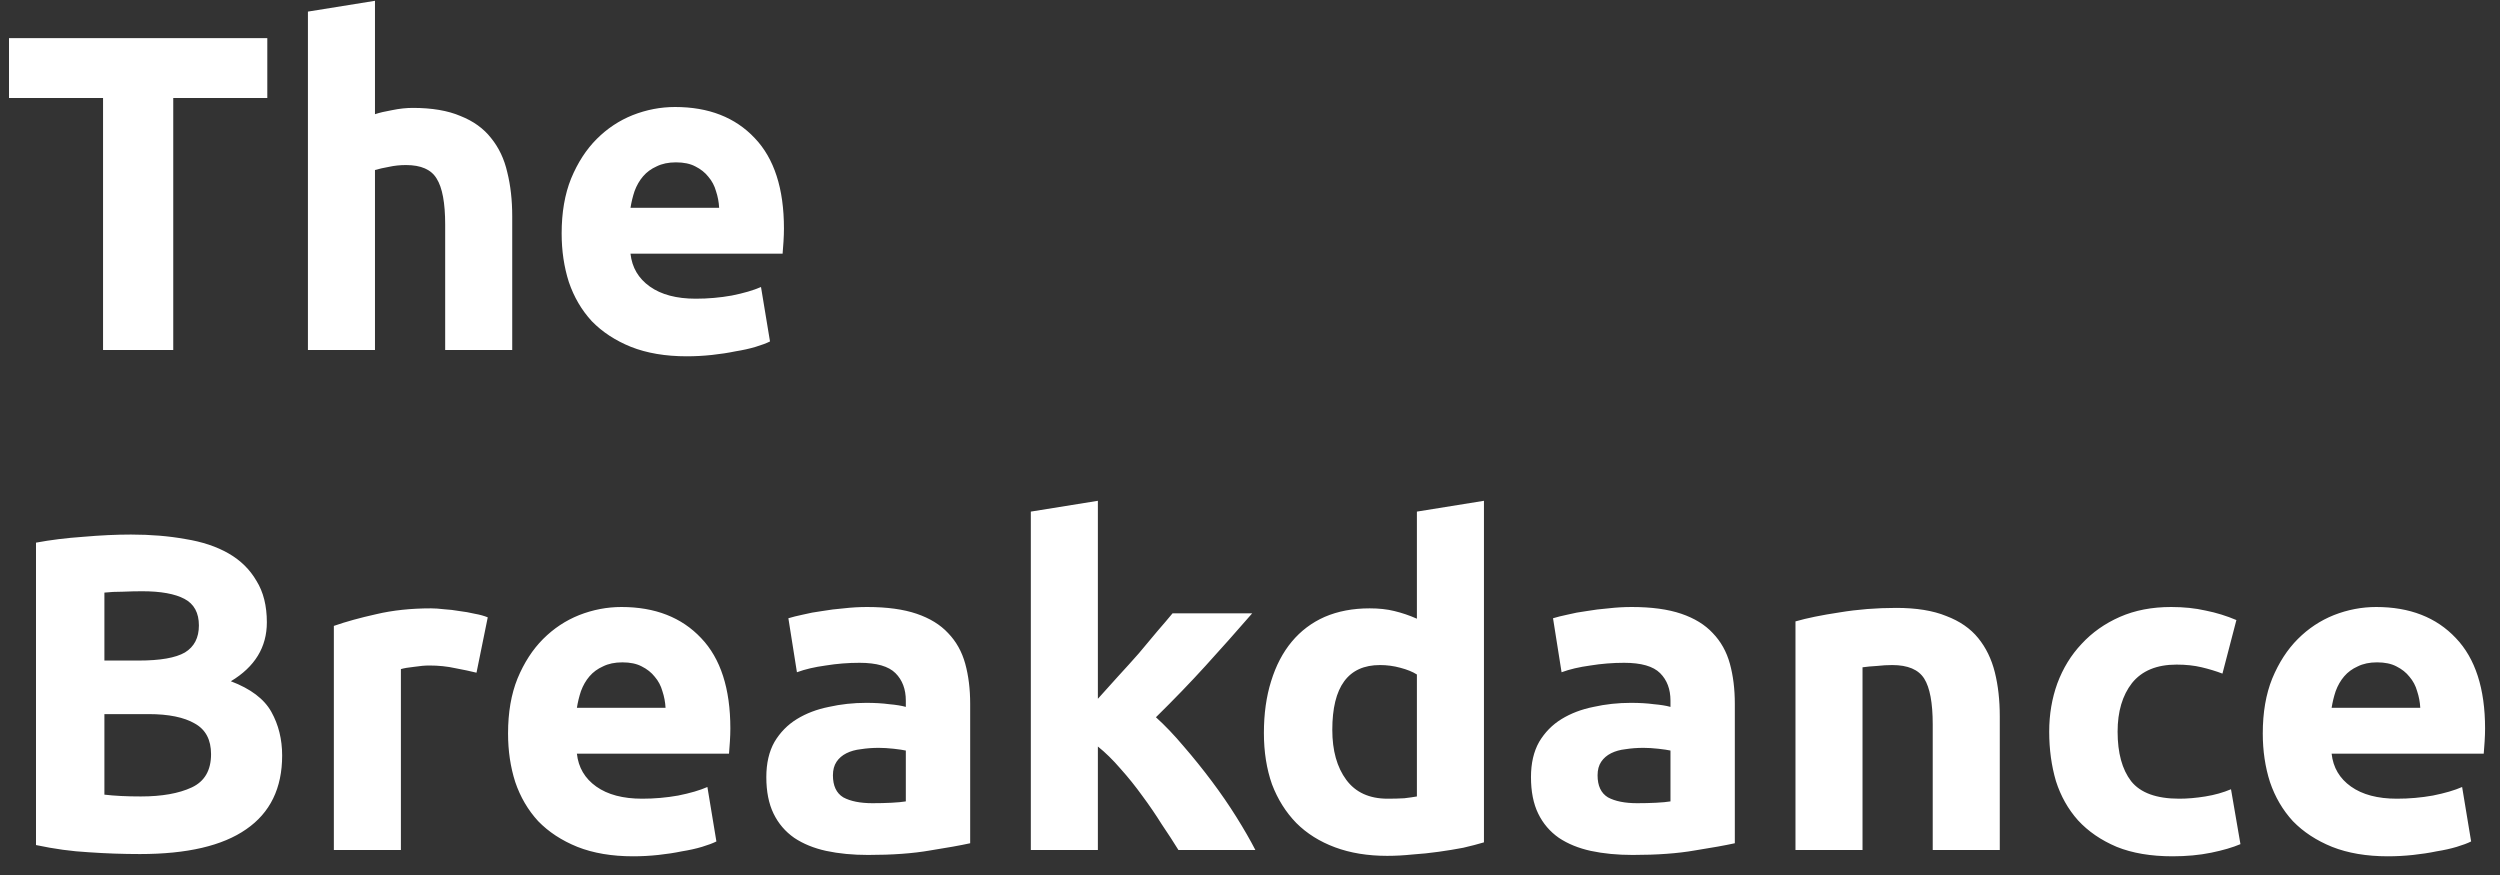<svg width="100" height="35" viewBox="0 0 100 35" fill="none" xmlns="http://www.w3.org/2000/svg">
<rect x="0" y="0" width="100" height="35" fill="#333333" stroke="none"/>
<path d="M10.692 1.526V3.92H6.93V14H4.122V3.92H0.36V1.526H10.692ZM12.317 14V0.464L14.999 0.032V4.568C15.179 4.508 15.407 4.454 15.683 4.406C15.971 4.346 16.247 4.316 16.511 4.316C17.279 4.316 17.915 4.424 18.419 4.64C18.935 4.844 19.343 5.138 19.643 5.522C19.955 5.906 20.171 6.362 20.291 6.89C20.423 7.418 20.489 8.006 20.489 8.654V14H17.807V8.978C17.807 8.114 17.693 7.502 17.465 7.142C17.249 6.782 16.841 6.602 16.241 6.602C16.001 6.602 15.773 6.626 15.557 6.674C15.353 6.71 15.167 6.752 14.999 6.8V14H12.317ZM22.466 9.338C22.466 8.498 22.592 7.766 22.844 7.142C23.108 6.506 23.45 5.978 23.87 5.558C24.29 5.138 24.77 4.82 25.31 4.604C25.862 4.388 26.426 4.28 27.002 4.28C28.346 4.28 29.408 4.694 30.188 5.522C30.968 6.338 31.358 7.544 31.358 9.14C31.358 9.296 31.352 9.47 31.34 9.662C31.328 9.842 31.316 10.004 31.304 10.148H25.22C25.28 10.7 25.538 11.138 25.994 11.462C26.45 11.786 27.062 11.948 27.83 11.948C28.322 11.948 28.802 11.906 29.27 11.822C29.75 11.726 30.14 11.612 30.44 11.48L30.8 13.658C30.656 13.73 30.464 13.802 30.224 13.874C29.984 13.946 29.714 14.006 29.414 14.054C29.126 14.114 28.814 14.162 28.478 14.198C28.142 14.234 27.806 14.252 27.47 14.252C26.618 14.252 25.874 14.126 25.238 13.874C24.614 13.622 24.092 13.28 23.672 12.848C23.264 12.404 22.958 11.882 22.754 11.282C22.562 10.682 22.466 10.034 22.466 9.338ZM28.766 8.312C28.754 8.084 28.712 7.862 28.64 7.646C28.58 7.43 28.478 7.238 28.334 7.07C28.202 6.902 28.028 6.764 27.812 6.656C27.608 6.548 27.35 6.494 27.038 6.494C26.738 6.494 26.48 6.548 26.264 6.656C26.048 6.752 25.868 6.884 25.724 7.052C25.58 7.22 25.466 7.418 25.382 7.646C25.31 7.862 25.256 8.084 25.22 8.312H28.766ZM5.598 34.162C4.914 34.162 4.23 34.138 3.546 34.09C2.874 34.054 2.172 33.958 1.44 33.802V21.706C2.016 21.598 2.646 21.52 3.33 21.472C4.014 21.412 4.65 21.382 5.238 21.382C6.03 21.382 6.756 21.442 7.416 21.562C8.088 21.67 8.664 21.862 9.144 22.138C9.624 22.414 9.996 22.78 10.26 23.236C10.536 23.68 10.674 24.232 10.674 24.892C10.674 25.888 10.194 26.674 9.234 27.25C10.026 27.55 10.566 27.958 10.854 28.474C11.142 28.99 11.286 29.572 11.286 30.22C11.286 31.528 10.806 32.512 9.846 33.172C8.898 33.832 7.482 34.162 5.598 34.162ZM4.176 28.564V31.786C4.38 31.81 4.602 31.828 4.842 31.84C5.082 31.852 5.346 31.858 5.634 31.858C6.474 31.858 7.152 31.738 7.668 31.498C8.184 31.258 8.442 30.814 8.442 30.166C8.442 29.59 8.226 29.182 7.794 28.942C7.362 28.69 6.744 28.564 5.94 28.564H4.176ZM4.176 26.422H5.544C6.408 26.422 7.026 26.314 7.398 26.098C7.77 25.87 7.956 25.51 7.956 25.018C7.956 24.514 7.764 24.16 7.38 23.956C6.996 23.752 6.432 23.65 5.688 23.65C5.448 23.65 5.19 23.656 4.914 23.668C4.638 23.668 4.392 23.68 4.176 23.704V26.422ZM19.06 26.908C18.82 26.848 18.538 26.788 18.214 26.728C17.89 26.656 17.542 26.62 17.17 26.62C17.002 26.62 16.798 26.638 16.558 26.674C16.33 26.698 16.156 26.728 16.036 26.764V34H13.354V25.036C13.834 24.868 14.398 24.712 15.046 24.568C15.706 24.412 16.438 24.334 17.242 24.334C17.386 24.334 17.56 24.346 17.764 24.37C17.968 24.382 18.172 24.406 18.376 24.442C18.58 24.466 18.784 24.502 18.988 24.55C19.192 24.586 19.366 24.634 19.51 24.694L19.06 26.908ZM20.322 29.338C20.322 28.498 20.448 27.766 20.7 27.142C20.964 26.506 21.306 25.978 21.726 25.558C22.146 25.138 22.626 24.82 23.166 24.604C23.718 24.388 24.282 24.28 24.858 24.28C26.202 24.28 27.264 24.694 28.044 25.522C28.824 26.338 29.214 27.544 29.214 29.14C29.214 29.296 29.208 29.47 29.196 29.662C29.184 29.842 29.172 30.004 29.16 30.148H23.076C23.136 30.7 23.394 31.138 23.85 31.462C24.306 31.786 24.918 31.948 25.686 31.948C26.178 31.948 26.658 31.906 27.126 31.822C27.606 31.726 27.996 31.612 28.296 31.48L28.656 33.658C28.512 33.73 28.32 33.802 28.08 33.874C27.84 33.946 27.57 34.006 27.27 34.054C26.982 34.114 26.67 34.162 26.334 34.198C25.998 34.234 25.662 34.252 25.326 34.252C24.474 34.252 23.73 34.126 23.094 33.874C22.47 33.622 21.948 33.28 21.528 32.848C21.12 32.404 20.814 31.882 20.61 31.282C20.418 30.682 20.322 30.034 20.322 29.338ZM26.622 28.312C26.61 28.084 26.568 27.862 26.496 27.646C26.436 27.43 26.334 27.238 26.19 27.07C26.058 26.902 25.884 26.764 25.668 26.656C25.464 26.548 25.206 26.494 24.894 26.494C24.594 26.494 24.336 26.548 24.12 26.656C23.904 26.752 23.724 26.884 23.58 27.052C23.436 27.22 23.322 27.418 23.238 27.646C23.166 27.862 23.112 28.084 23.076 28.312H26.622ZM34.901 32.128C35.165 32.128 35.417 32.122 35.657 32.11C35.897 32.098 36.089 32.08 36.233 32.056V30.022C36.125 29.998 35.963 29.974 35.747 29.95C35.531 29.926 35.333 29.914 35.153 29.914C34.901 29.914 34.661 29.932 34.433 29.968C34.217 29.992 34.025 30.046 33.857 30.13C33.689 30.214 33.557 30.328 33.461 30.472C33.365 30.616 33.317 30.796 33.317 31.012C33.317 31.432 33.455 31.726 33.731 31.894C34.019 32.05 34.409 32.128 34.901 32.128ZM34.685 24.28C35.477 24.28 36.137 24.37 36.665 24.55C37.193 24.73 37.613 24.988 37.925 25.324C38.249 25.66 38.477 26.068 38.609 26.548C38.741 27.028 38.807 27.562 38.807 28.15V33.73C38.423 33.814 37.889 33.91 37.205 34.018C36.521 34.138 35.693 34.198 34.721 34.198C34.109 34.198 33.551 34.144 33.047 34.036C32.555 33.928 32.129 33.754 31.769 33.514C31.409 33.262 31.133 32.938 30.941 32.542C30.749 32.146 30.653 31.66 30.653 31.084C30.653 30.532 30.761 30.064 30.977 29.68C31.205 29.296 31.505 28.99 31.877 28.762C32.249 28.534 32.675 28.372 33.155 28.276C33.635 28.168 34.133 28.114 34.649 28.114C34.997 28.114 35.303 28.132 35.567 28.168C35.843 28.192 36.065 28.228 36.233 28.276V28.024C36.233 27.568 36.095 27.202 35.819 26.926C35.543 26.65 35.063 26.512 34.379 26.512C33.923 26.512 33.473 26.548 33.029 26.62C32.585 26.68 32.201 26.77 31.877 26.89L31.535 24.73C31.691 24.682 31.883 24.634 32.111 24.586C32.351 24.526 32.609 24.478 32.885 24.442C33.161 24.394 33.449 24.358 33.749 24.334C34.061 24.298 34.373 24.28 34.685 24.28ZM43.915 27.952C44.179 27.664 44.449 27.364 44.725 27.052C45.013 26.74 45.289 26.434 45.553 26.134C45.817 25.822 46.063 25.528 46.291 25.252C46.531 24.976 46.735 24.736 46.903 24.532H50.089C49.453 25.264 48.829 25.966 48.217 26.638C47.617 27.298 46.957 27.982 46.237 28.69C46.597 29.014 46.969 29.404 47.353 29.86C47.737 30.304 48.109 30.766 48.469 31.246C48.829 31.726 49.159 32.206 49.459 32.686C49.759 33.166 50.011 33.604 50.215 34H47.137C46.945 33.688 46.723 33.346 46.471 32.974C46.231 32.59 45.973 32.212 45.697 31.84C45.421 31.456 45.127 31.09 44.815 30.742C44.515 30.394 44.215 30.1 43.915 29.86V34H41.233V20.464L43.915 20.032V27.952ZM53.292 29.194C53.292 30.022 53.478 30.688 53.85 31.192C54.222 31.696 54.774 31.948 55.506 31.948C55.746 31.948 55.968 31.942 56.172 31.93C56.376 31.906 56.544 31.882 56.676 31.858V26.98C56.508 26.872 56.286 26.782 56.01 26.71C55.746 26.638 55.476 26.602 55.2 26.602C53.928 26.602 53.292 27.466 53.292 29.194ZM59.358 33.694C59.118 33.766 58.842 33.838 58.53 33.91C58.218 33.97 57.888 34.024 57.54 34.072C57.204 34.12 56.856 34.156 56.496 34.18C56.148 34.216 55.812 34.234 55.488 34.234C54.708 34.234 54.012 34.12 53.4 33.892C52.788 33.664 52.272 33.34 51.852 32.92C51.432 32.488 51.108 31.972 50.88 31.372C50.664 30.76 50.556 30.076 50.556 29.32C50.556 28.552 50.652 27.862 50.844 27.25C51.036 26.626 51.312 26.098 51.672 25.666C52.032 25.234 52.47 24.904 52.986 24.676C53.514 24.448 54.114 24.334 54.786 24.334C55.158 24.334 55.488 24.37 55.776 24.442C56.076 24.514 56.376 24.616 56.676 24.748V20.464L59.358 20.032V33.694ZM65.487 32.128C65.751 32.128 66.003 32.122 66.243 32.11C66.483 32.098 66.675 32.08 66.819 32.056V30.022C66.711 29.998 66.549 29.974 66.333 29.95C66.117 29.926 65.919 29.914 65.739 29.914C65.487 29.914 65.247 29.932 65.019 29.968C64.803 29.992 64.611 30.046 64.443 30.13C64.275 30.214 64.143 30.328 64.047 30.472C63.951 30.616 63.903 30.796 63.903 31.012C63.903 31.432 64.041 31.726 64.317 31.894C64.605 32.05 64.995 32.128 65.487 32.128ZM65.271 24.28C66.063 24.28 66.723 24.37 67.251 24.55C67.779 24.73 68.199 24.988 68.511 25.324C68.835 25.66 69.063 26.068 69.195 26.548C69.327 27.028 69.393 27.562 69.393 28.15V33.73C69.009 33.814 68.475 33.91 67.791 34.018C67.107 34.138 66.279 34.198 65.307 34.198C64.695 34.198 64.137 34.144 63.633 34.036C63.141 33.928 62.715 33.754 62.355 33.514C61.995 33.262 61.719 32.938 61.527 32.542C61.335 32.146 61.239 31.66 61.239 31.084C61.239 30.532 61.347 30.064 61.563 29.68C61.791 29.296 62.091 28.99 62.463 28.762C62.835 28.534 63.261 28.372 63.741 28.276C64.221 28.168 64.719 28.114 65.235 28.114C65.583 28.114 65.889 28.132 66.153 28.168C66.429 28.192 66.651 28.228 66.819 28.276V28.024C66.819 27.568 66.681 27.202 66.405 26.926C66.129 26.65 65.649 26.512 64.965 26.512C64.509 26.512 64.059 26.548 63.615 26.62C63.171 26.68 62.787 26.77 62.463 26.89L62.121 24.73C62.277 24.682 62.469 24.634 62.697 24.586C62.937 24.526 63.195 24.478 63.471 24.442C63.747 24.394 64.035 24.358 64.335 24.334C64.647 24.298 64.959 24.28 65.271 24.28ZM71.819 24.856C72.275 24.724 72.863 24.604 73.583 24.496C74.303 24.376 75.059 24.316 75.851 24.316C76.655 24.316 77.321 24.424 77.849 24.64C78.389 24.844 78.815 25.138 79.127 25.522C79.439 25.906 79.661 26.362 79.793 26.89C79.925 27.418 79.991 28.006 79.991 28.654V34H77.309V28.978C77.309 28.114 77.195 27.502 76.967 27.142C76.739 26.782 76.313 26.602 75.689 26.602C75.497 26.602 75.293 26.614 75.077 26.638C74.861 26.65 74.669 26.668 74.501 26.692V34H71.819V24.856ZM81.968 29.266C81.968 28.582 82.076 27.94 82.292 27.34C82.52 26.728 82.844 26.2 83.264 25.756C83.684 25.3 84.194 24.94 84.794 24.676C85.394 24.412 86.078 24.28 86.846 24.28C87.35 24.28 87.812 24.328 88.232 24.424C88.652 24.508 89.06 24.634 89.456 24.802L88.898 26.944C88.646 26.848 88.37 26.764 88.07 26.692C87.77 26.62 87.434 26.584 87.062 26.584C86.27 26.584 85.676 26.83 85.28 27.322C84.896 27.814 84.704 28.462 84.704 29.266C84.704 30.118 84.884 30.778 85.244 31.246C85.616 31.714 86.258 31.948 87.17 31.948C87.494 31.948 87.842 31.918 88.214 31.858C88.586 31.798 88.928 31.702 89.24 31.57L89.618 33.766C89.306 33.898 88.916 34.012 88.448 34.108C87.98 34.204 87.464 34.252 86.9 34.252C86.036 34.252 85.292 34.126 84.668 33.874C84.044 33.61 83.528 33.256 83.12 32.812C82.724 32.368 82.43 31.846 82.238 31.246C82.058 30.634 81.968 29.974 81.968 29.266ZM90.511 29.338C90.511 28.498 90.637 27.766 90.889 27.142C91.153 26.506 91.495 25.978 91.915 25.558C92.335 25.138 92.815 24.82 93.355 24.604C93.907 24.388 94.471 24.28 95.047 24.28C96.391 24.28 97.453 24.694 98.233 25.522C99.013 26.338 99.403 27.544 99.403 29.14C99.403 29.296 99.397 29.47 99.385 29.662C99.373 29.842 99.361 30.004 99.349 30.148H93.265C93.325 30.7 93.583 31.138 94.039 31.462C94.495 31.786 95.107 31.948 95.875 31.948C96.367 31.948 96.847 31.906 97.315 31.822C97.795 31.726 98.185 31.612 98.485 31.48L98.845 33.658C98.701 33.73 98.509 33.802 98.269 33.874C98.029 33.946 97.759 34.006 97.459 34.054C97.171 34.114 96.859 34.162 96.523 34.198C96.187 34.234 95.851 34.252 95.515 34.252C94.663 34.252 93.919 34.126 93.283 33.874C92.659 33.622 92.137 33.28 91.717 32.848C91.309 32.404 91.003 31.882 90.799 31.282C90.607 30.682 90.511 30.034 90.511 29.338ZM96.811 28.312C96.799 28.084 96.757 27.862 96.685 27.646C96.625 27.43 96.523 27.238 96.379 27.07C96.247 26.902 96.073 26.764 95.857 26.656C95.653 26.548 95.395 26.494 95.083 26.494C94.783 26.494 94.525 26.548 94.309 26.656C94.093 26.752 93.913 26.884 93.769 27.052C93.625 27.22 93.511 27.418 93.427 27.646C93.355 27.862 93.301 28.084 93.265 28.312H96.811Z" fill="white"/>
</svg>
